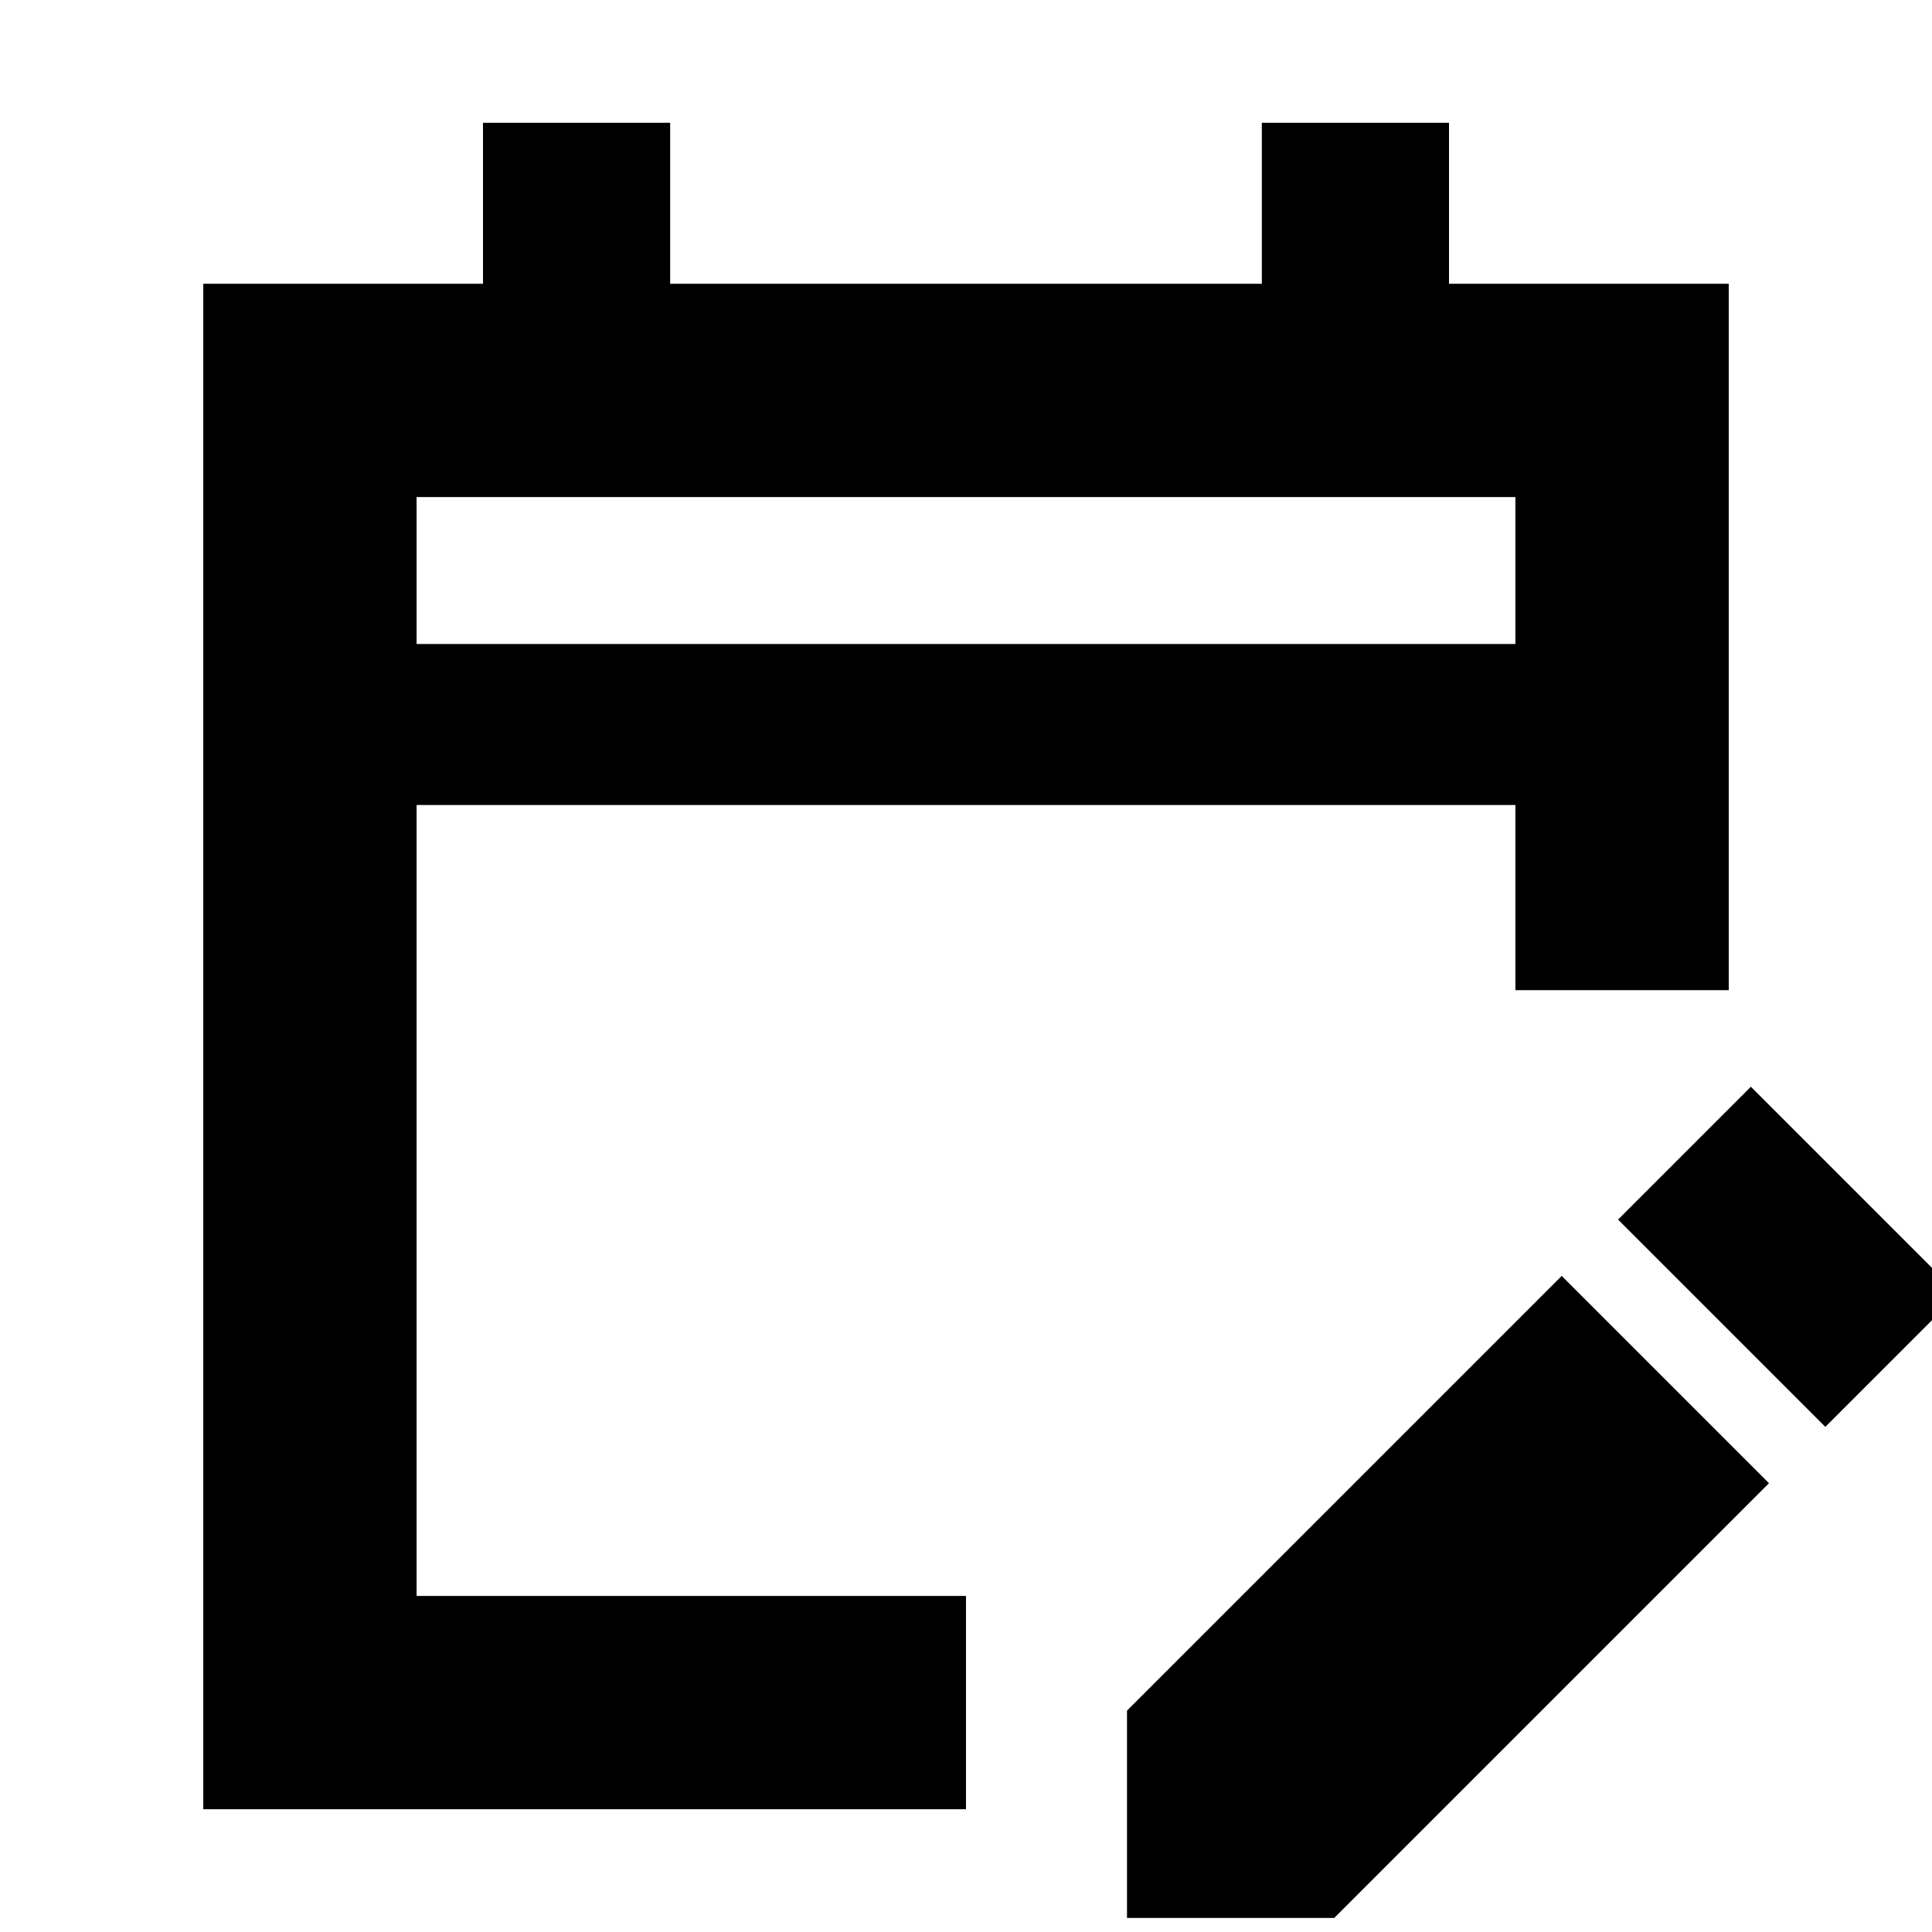 <svg xmlns="http://www.w3.org/2000/svg" height="24" width="24"><path d="M2.525 22.475V3.525H6V1.525H8.325V3.525H15.675V1.525H18V3.525H21.475V12.3H18.825V10H5.175V19.825H12V22.475ZM5.175 8H18.825V6.175H5.175ZM22.675 17.725 20.1 15.15 21.75 13.5 24.325 16.075ZM14 23.825V21.25L19.4 15.85L21.975 18.425L16.575 23.825ZM5.175 8V6.175V8Z"/></svg>